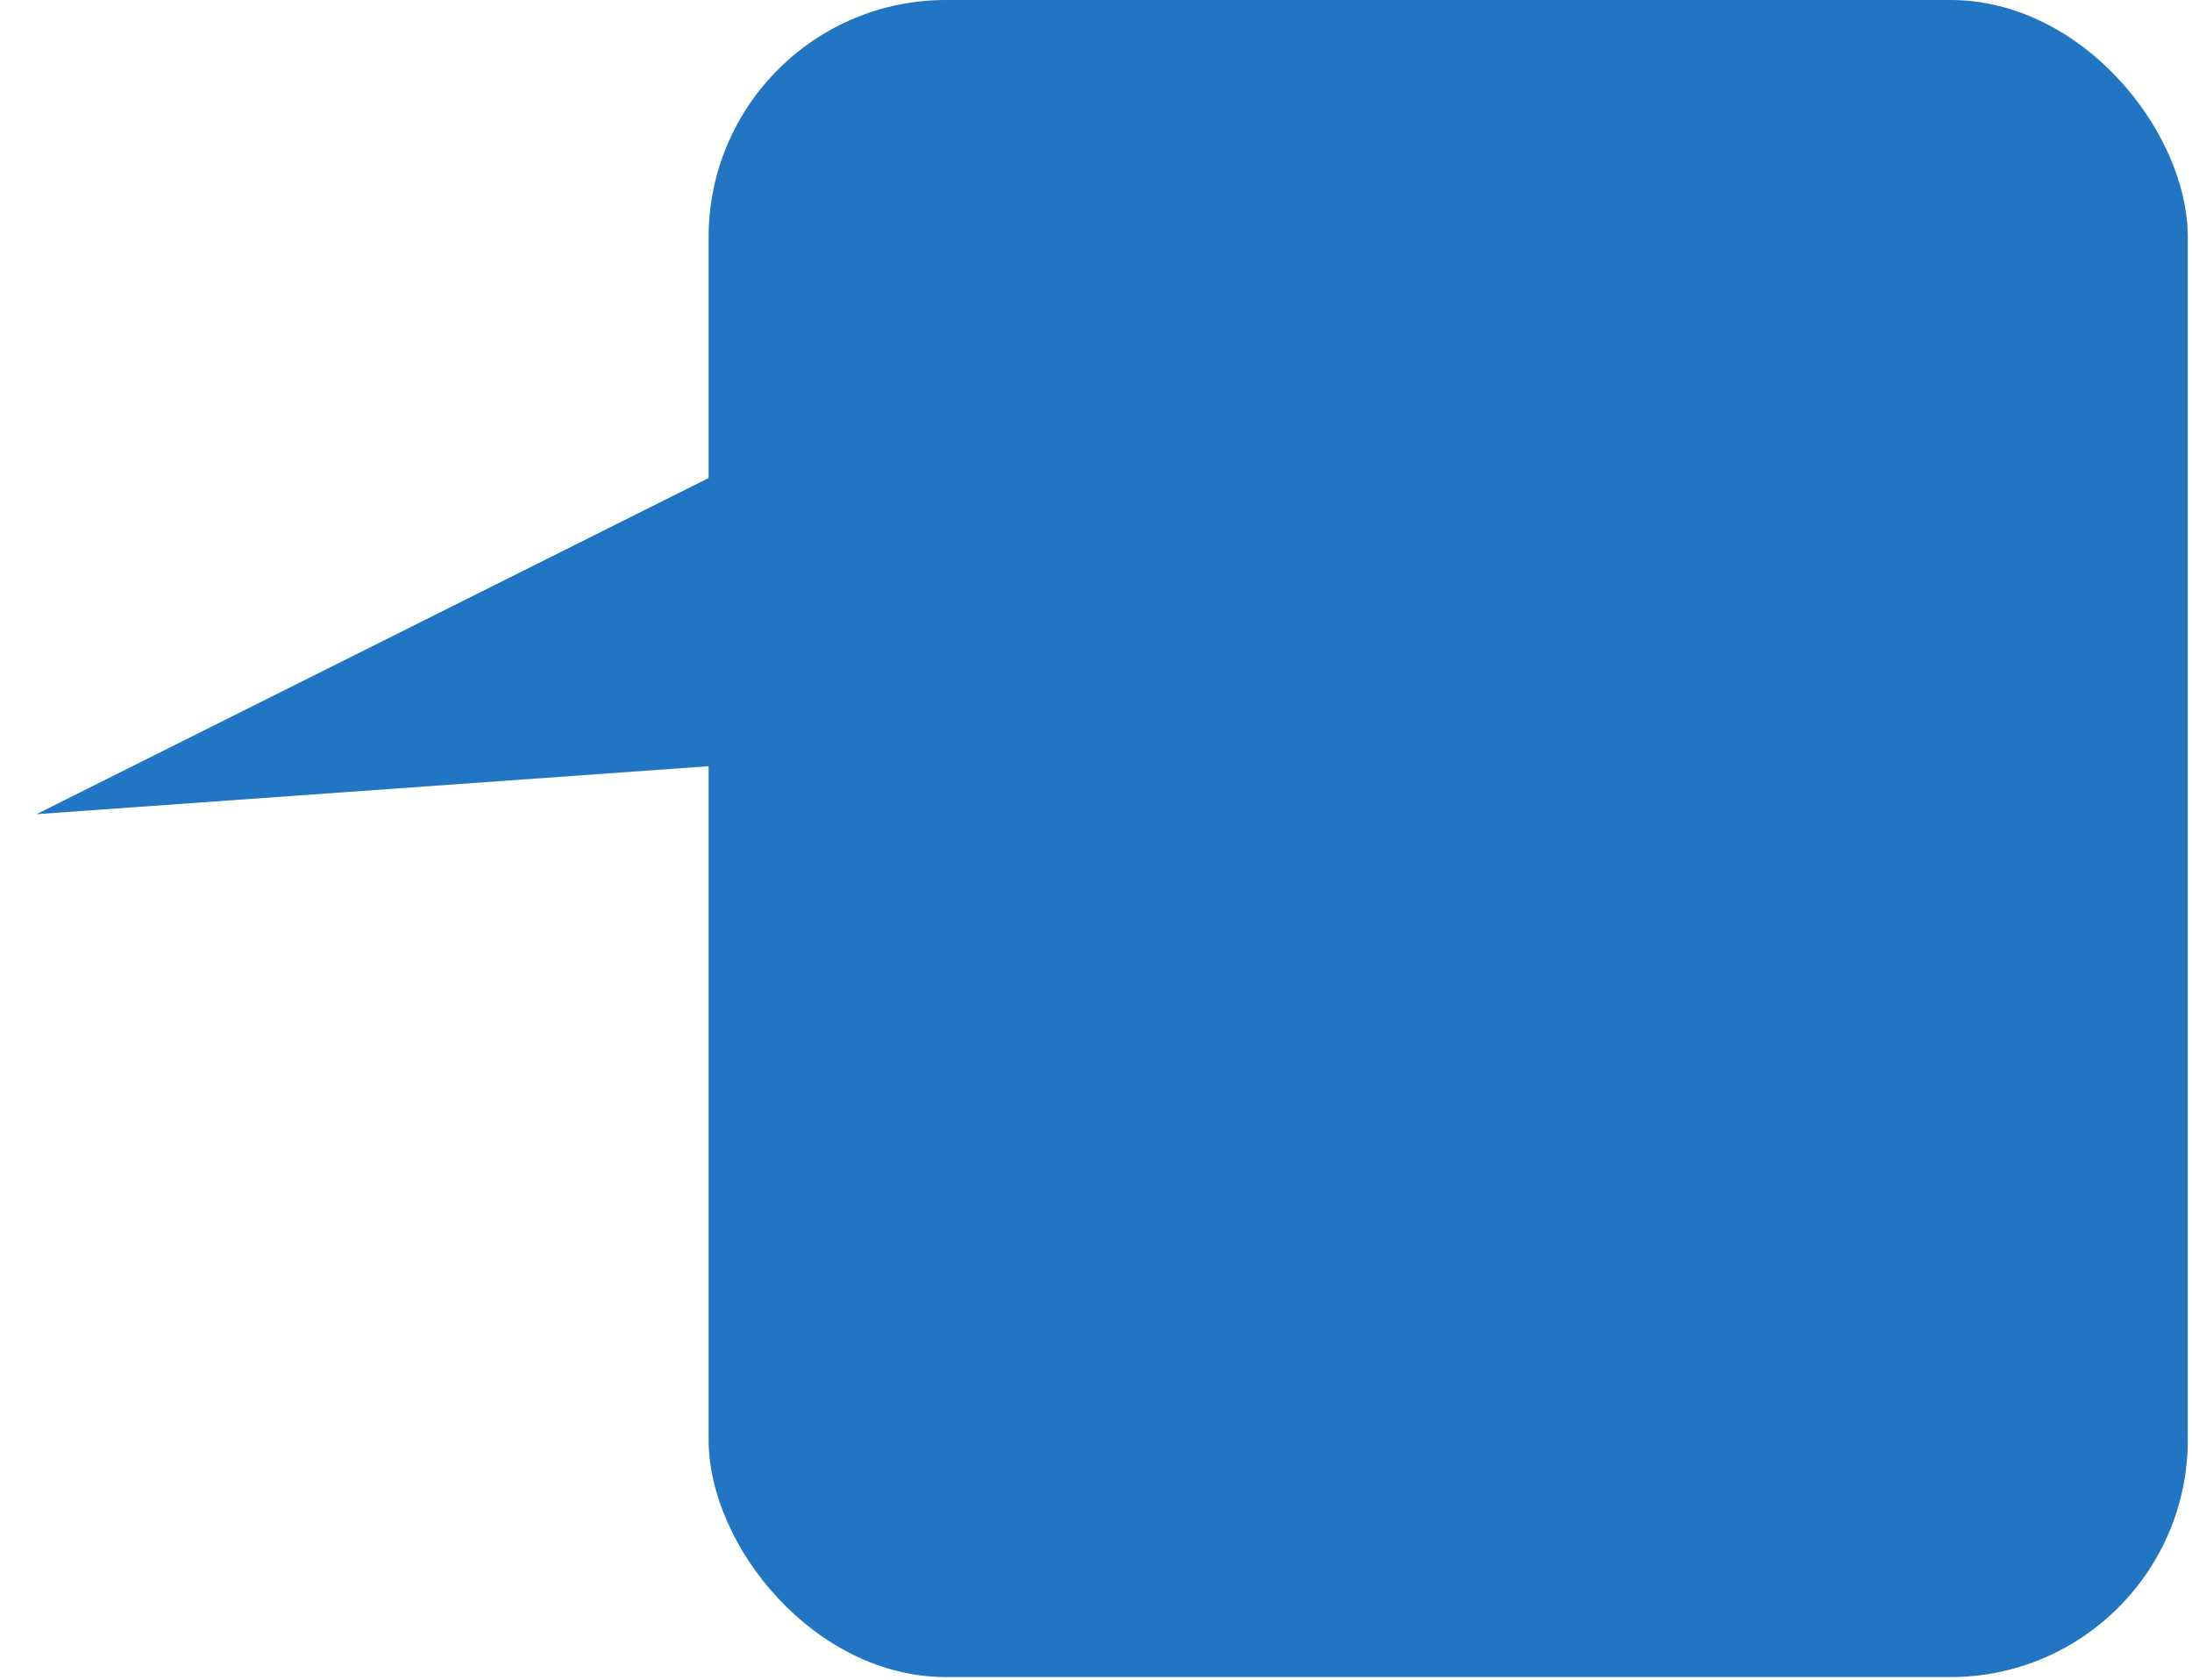 <svg width="231" height="177" viewBox="0 0 231 177" fill="none" xmlns="http://www.w3.org/2000/svg">
<path d="M3.856 85.797L85.219 45.102L91.898 79.515L3.856 85.797Z" fill="#2175C2"/>
<rect x="74.676" width="155.88" height="176.73" rx="25" fill="#2175C2"/>
</svg>

